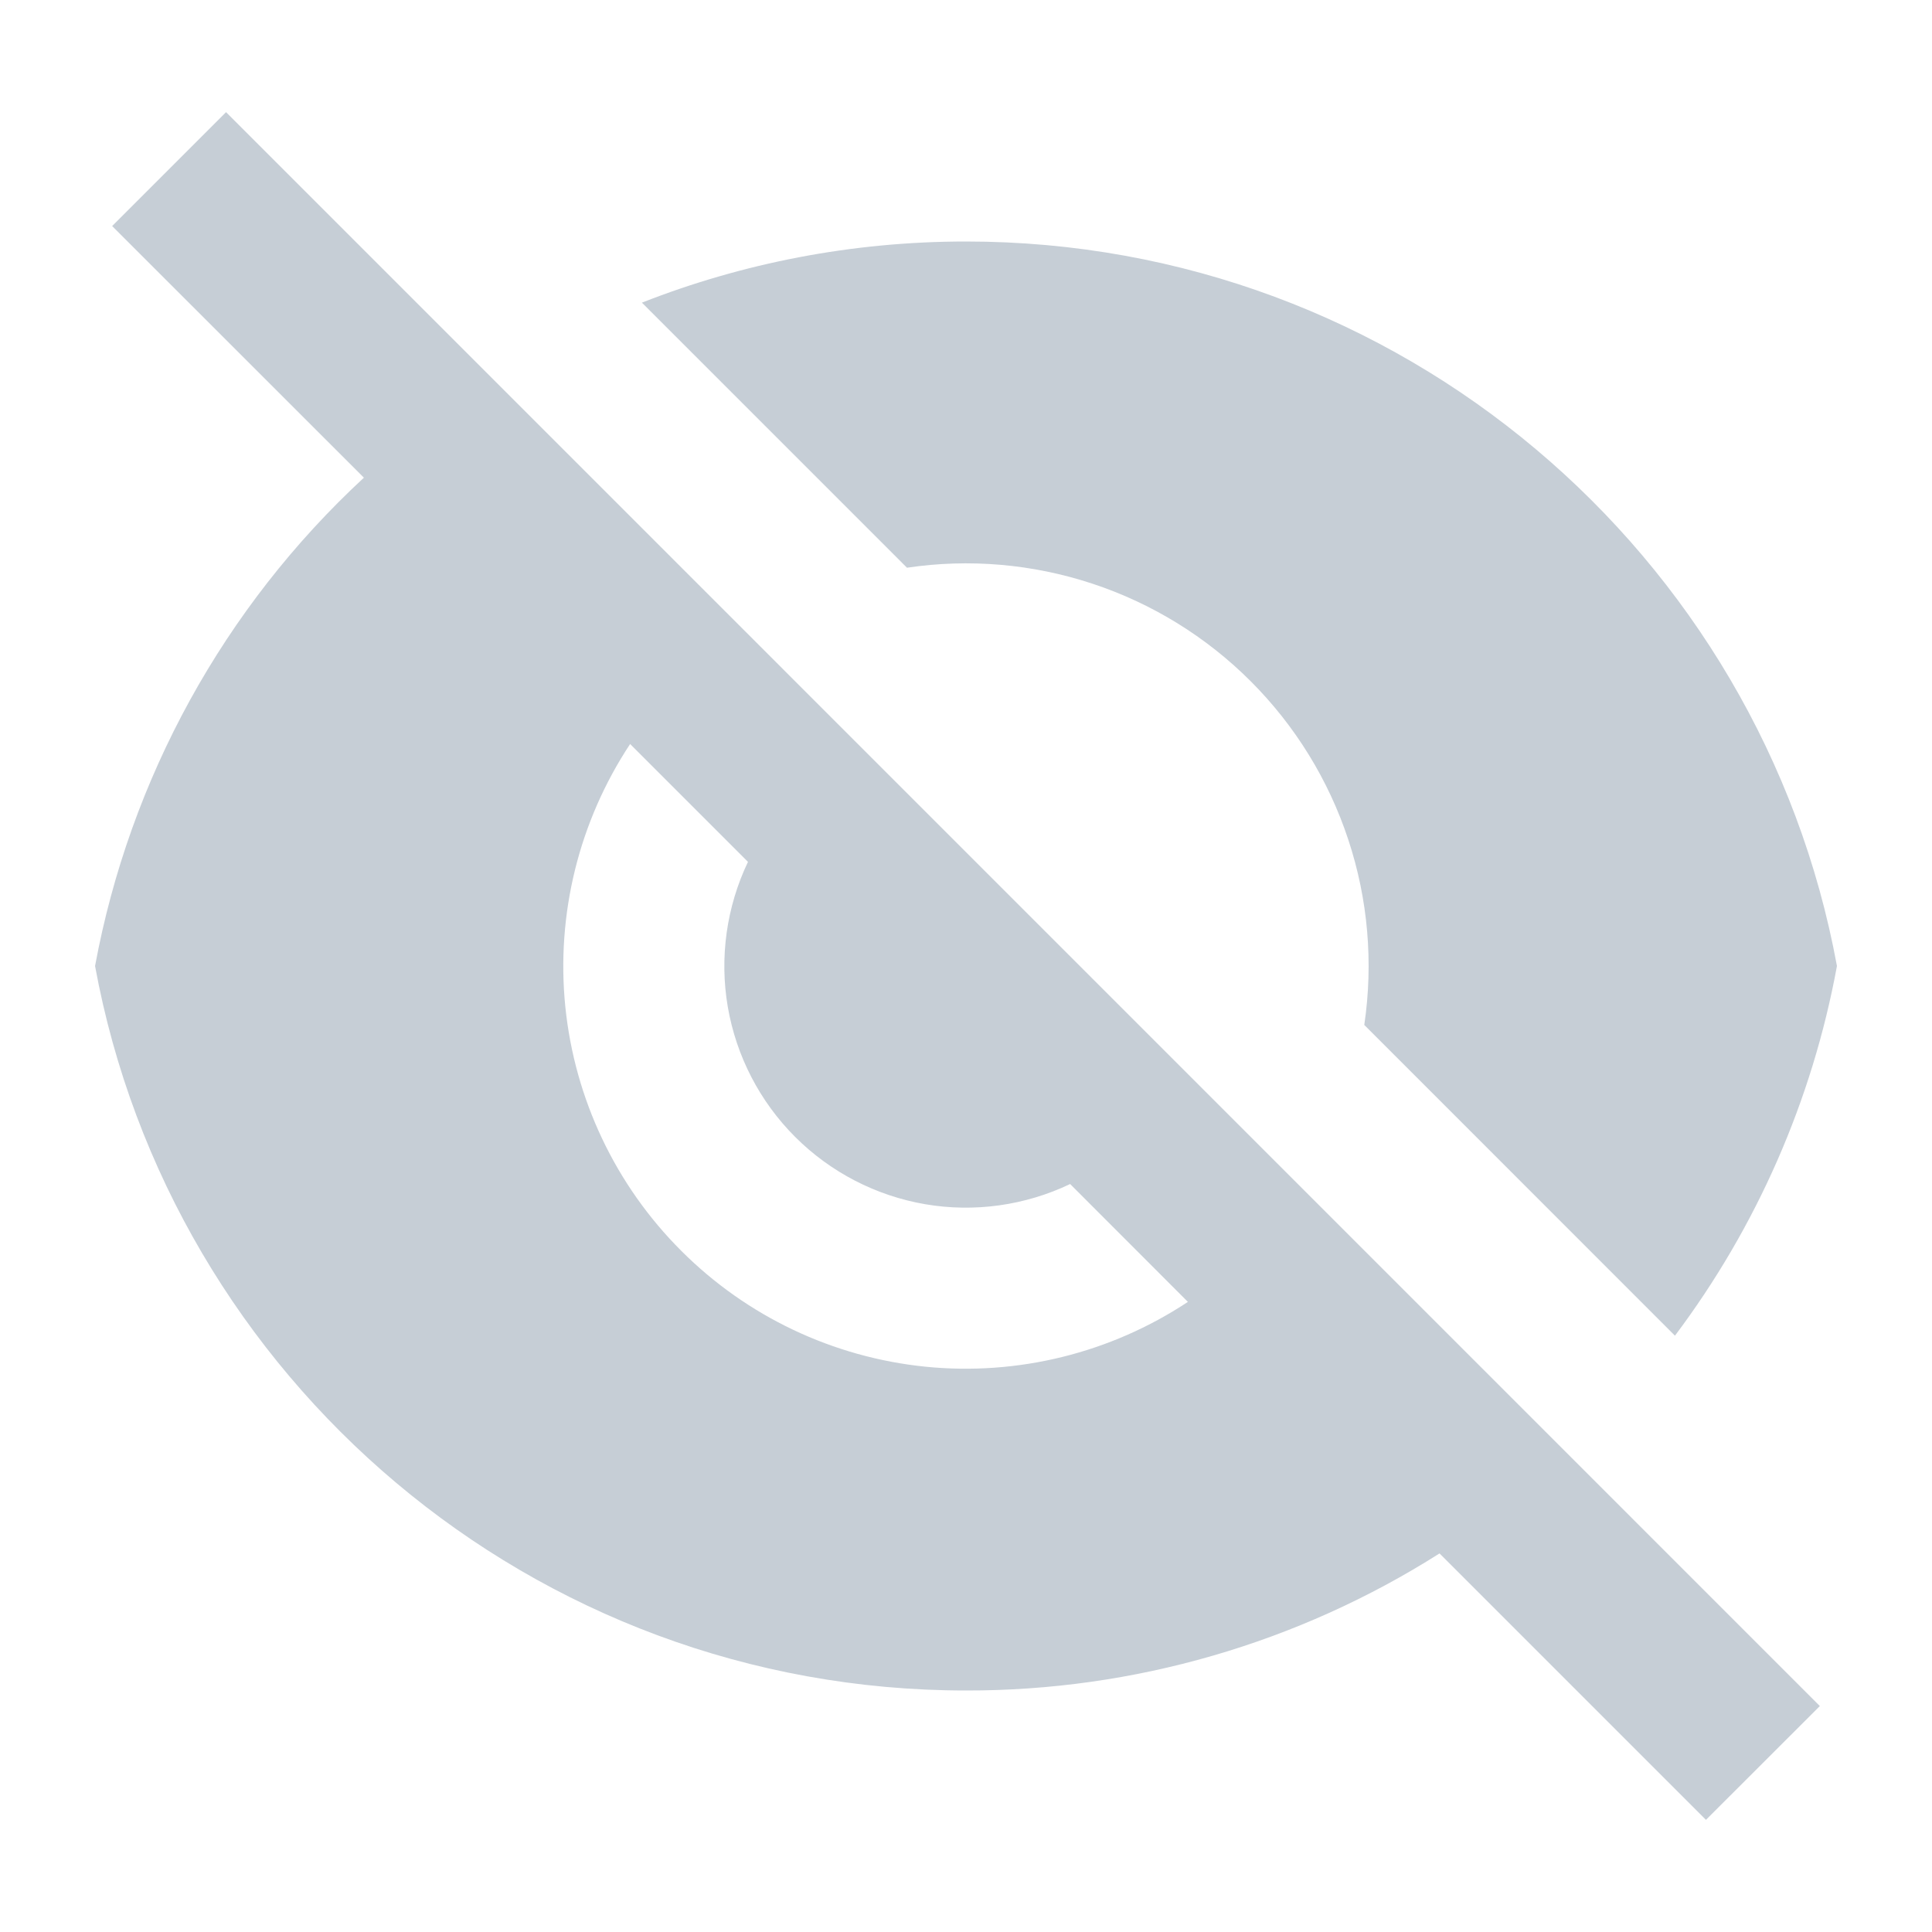 <svg width="20" height="20" viewBox="0 0 20 20" fill="none" xmlns="http://www.w3.org/2000/svg">
<path d="M3.767 4.945L1.161 2.34L2.34 1.161L18.839 17.661L17.66 18.839L14.902 16.081C13.436 17.011 11.736 17.503 10 17.5C5.507 17.5 1.768 14.267 0.984 10C1.343 8.059 2.318 6.286 3.767 4.945ZM12.297 13.477L11.078 12.257C10.611 12.48 10.086 12.553 9.577 12.466C9.067 12.378 8.597 12.135 8.231 11.769C7.865 11.403 7.622 10.933 7.534 10.423C7.447 9.914 7.52 9.389 7.743 8.922L6.523 7.702C5.993 8.504 5.756 9.464 5.852 10.42C5.949 11.376 6.372 12.269 7.052 12.948C7.731 13.628 8.624 14.051 9.58 14.148C10.536 14.244 11.496 14.007 12.297 13.477ZM6.645 3.133C7.684 2.725 8.817 2.5 10 2.5C14.493 2.5 18.232 5.733 19.016 10C18.761 11.388 18.187 12.698 17.339 13.827L14.123 10.61C14.218 9.966 14.162 9.309 13.957 8.691C13.753 8.073 13.407 7.512 12.947 7.052C12.487 6.592 11.926 6.246 11.308 6.042C10.69 5.838 10.033 5.781 9.389 5.877L6.645 3.133Z" fill="#C6CED6"/>
</svg>
